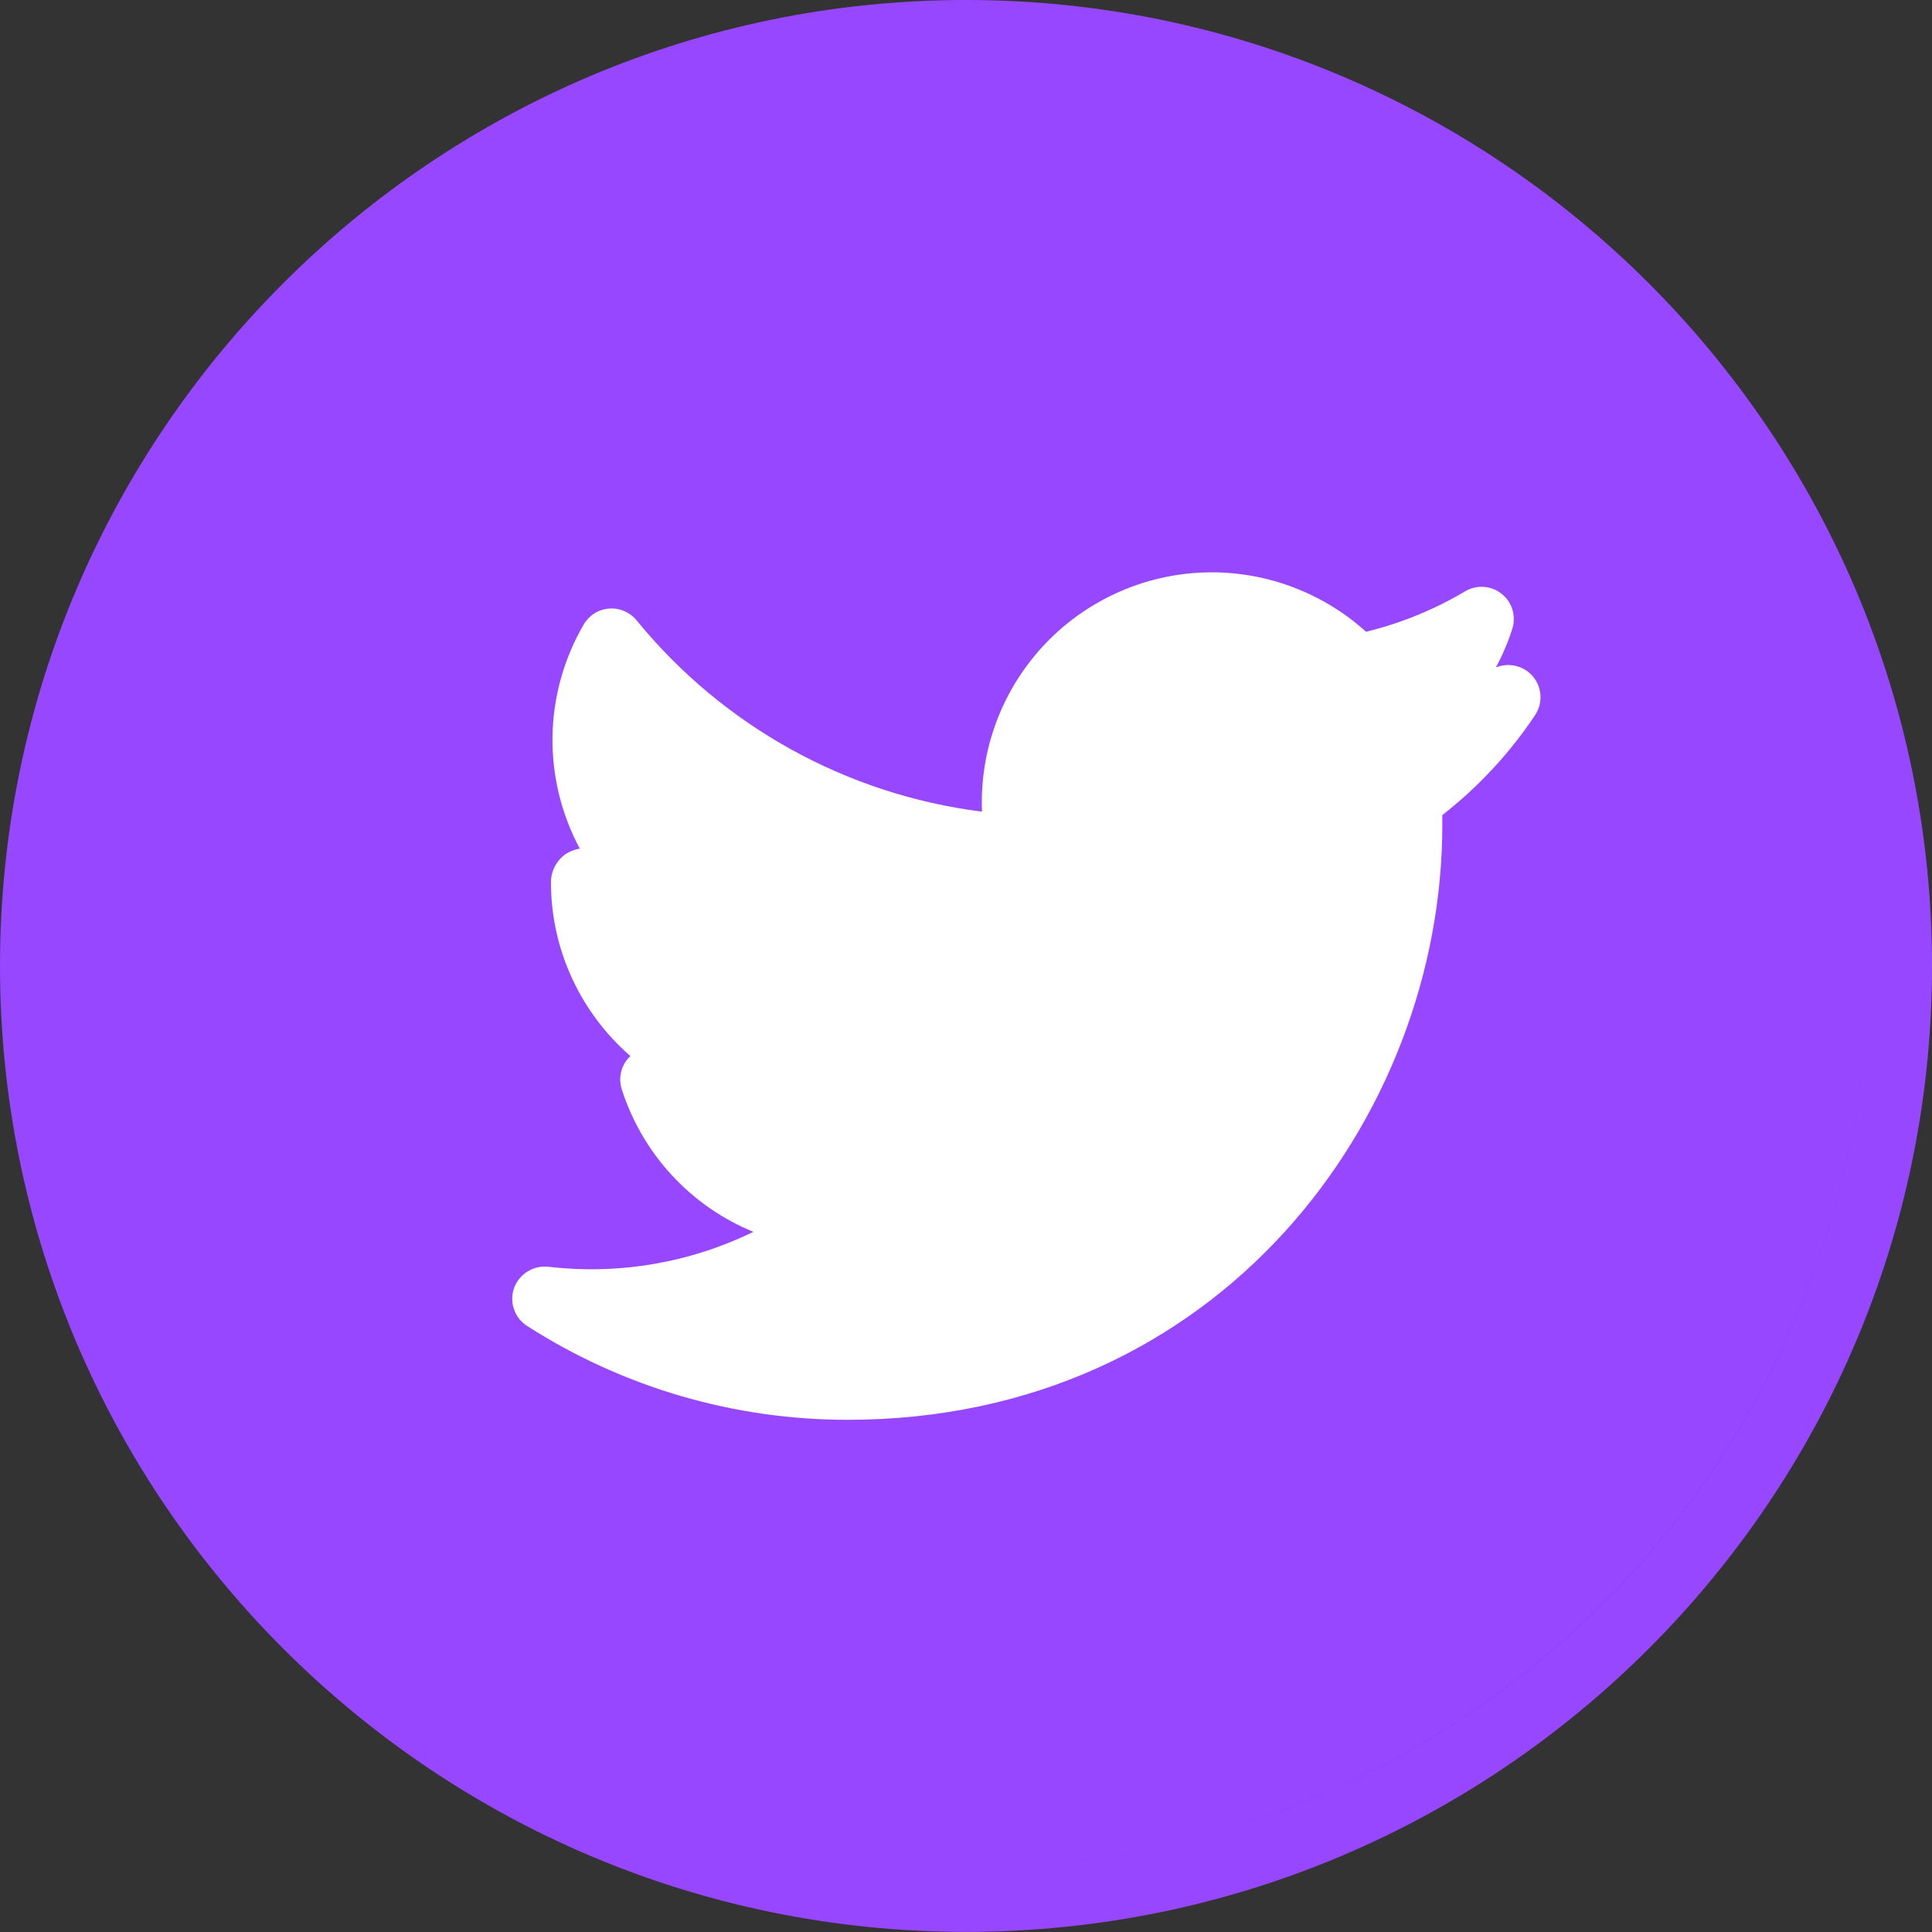 <svg width="35" height="35" viewBox="0 0 35 35" fill="none" xmlns="http://www.w3.org/2000/svg">
<rect x="0" y="0" width="35" height="35" fill="#333333" stroke="none"/>
<path d="M17.5 0C7.851 0 0 7.849 0 17.499C0 27.149 7.851 34.998 17.5 34.998C27.149 34.998 35 27.149 35 17.499C35 7.849 27.149 0 17.5 0ZM17.5 33.832C8.494 33.832 1.168 26.505 1.168 17.499C1.168 8.493 -3.5 34.5 17.5 33.832C26.506 33.832 33.832 26.5 33.832 17.499C33.832 26.505 26.506 33.832 17.5 33.832Z" fill="#9747FF"/>
<path d="M27.099 12.092C27.22 11.868 27.32 11.633 27.397 11.391C27.433 11.278 27.433 11.157 27.399 11.044C27.365 10.931 27.297 10.832 27.204 10.758C27.112 10.684 27 10.64 26.882 10.632C26.764 10.623 26.646 10.651 26.544 10.711C25.985 11.043 25.38 11.291 24.748 11.445C23.981 10.753 22.985 10.369 21.952 10.368C21.391 10.369 20.835 10.482 20.319 10.703C19.803 10.923 19.337 11.245 18.948 11.65C18.559 12.055 18.256 12.534 18.057 13.059C17.858 13.584 17.767 14.143 17.79 14.704C15.335 14.395 13.094 13.153 11.531 11.236C11.471 11.163 11.394 11.106 11.307 11.069C11.221 11.033 11.127 11.017 11.033 11.025C10.939 11.032 10.848 11.062 10.768 11.112C10.689 11.162 10.622 11.231 10.575 11.312C10.217 11.927 10.022 12.622 10.009 13.333C9.997 14.044 10.167 14.746 10.503 15.373C10.42 15.387 10.341 15.416 10.269 15.458C10.181 15.514 10.108 15.592 10.058 15.684C10.007 15.776 9.981 15.879 9.981 15.983C9.981 17.222 10.532 18.359 11.42 19.132L11.382 19.17C11.315 19.246 11.269 19.338 11.248 19.437C11.228 19.536 11.233 19.639 11.264 19.735C11.45 20.313 11.759 20.844 12.171 21.29C12.582 21.735 13.086 22.086 13.648 22.316C12.495 22.879 11.205 23.098 9.931 22.948C9.8 22.935 9.668 22.965 9.556 23.035C9.444 23.105 9.359 23.209 9.313 23.332C9.269 23.457 9.268 23.592 9.311 23.717C9.353 23.842 9.437 23.949 9.548 24.02C11.28 25.132 13.295 25.722 15.353 25.721C22.097 25.721 26.129 20.243 26.129 14.946L26.128 14.767C26.781 14.257 27.349 13.646 27.809 12.956C27.879 12.851 27.913 12.728 27.907 12.602C27.901 12.477 27.855 12.357 27.775 12.26C27.695 12.163 27.586 12.095 27.465 12.065C27.343 12.034 27.215 12.044 27.099 12.092Z" fill="white"/>
</svg>
